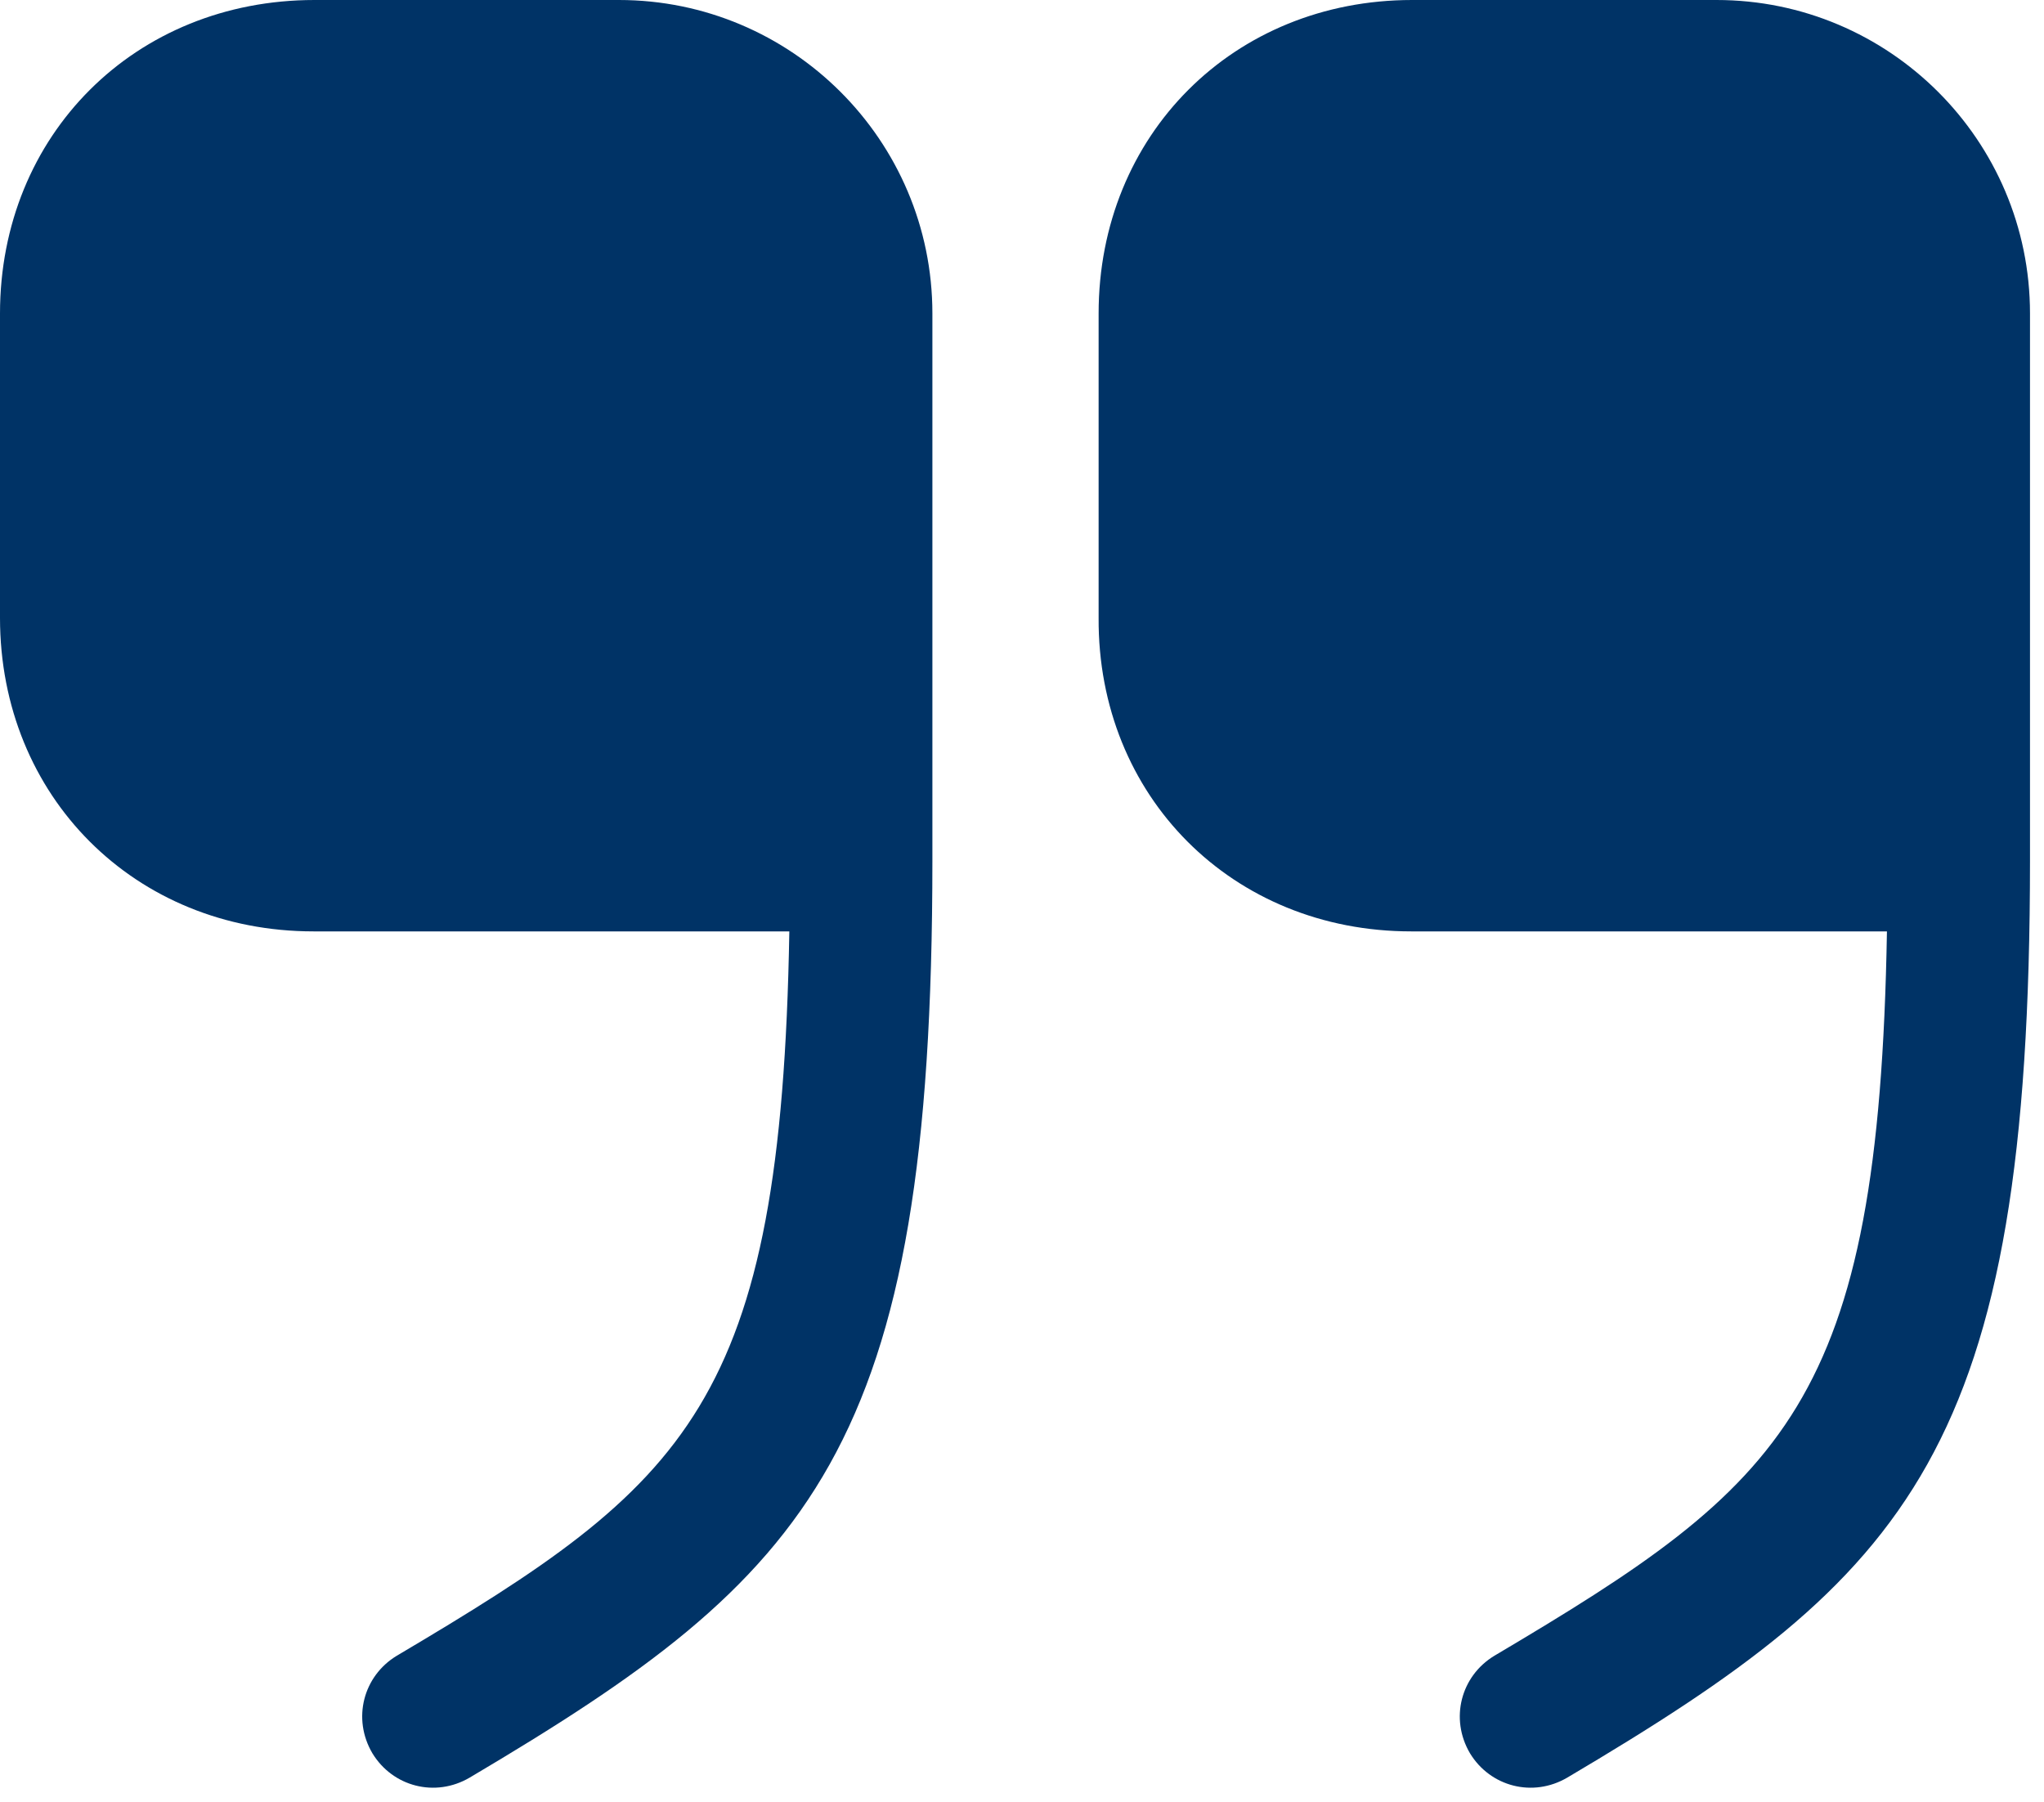 <svg width="93" height="82" viewBox="0 0 93 82" fill="none" xmlns="http://www.w3.org/2000/svg">
<g id="&#240;&#159;&#166;&#134; icon &#34;quote down&#34;">
<g id="Group">
<path id="Vector" d="M64.204 42.377H85.854C85.484 63.935 81.238 67.49 67.989 75.337C66.466 76.26 65.958 78.199 66.881 79.769C67.804 81.292 69.743 81.8 71.313 80.877C86.916 71.644 92.363 66.012 92.363 39.146V14.264C92.363 6.37 85.946 0 78.099 0H64.25C56.125 0 49.986 6.14 49.986 14.264V28.113C49.939 36.237 56.079 42.377 64.204 42.377Z" fill="#003366"/>
<path id="Vector_2" d="M14.264 42.377H35.914C35.545 63.935 31.298 67.49 18.049 75.337C16.526 76.26 16.018 78.199 16.942 79.769C17.865 81.292 19.804 81.8 21.373 80.877C36.976 71.644 42.423 66.012 42.423 39.146V14.264C42.423 6.37 36.007 0 28.159 0H14.31C6.14 0 0 6.14 0 14.264V28.113C0 36.237 6.14 42.377 14.264 42.377Z" fill="#003366"/>
</g>
</g>
</svg>
